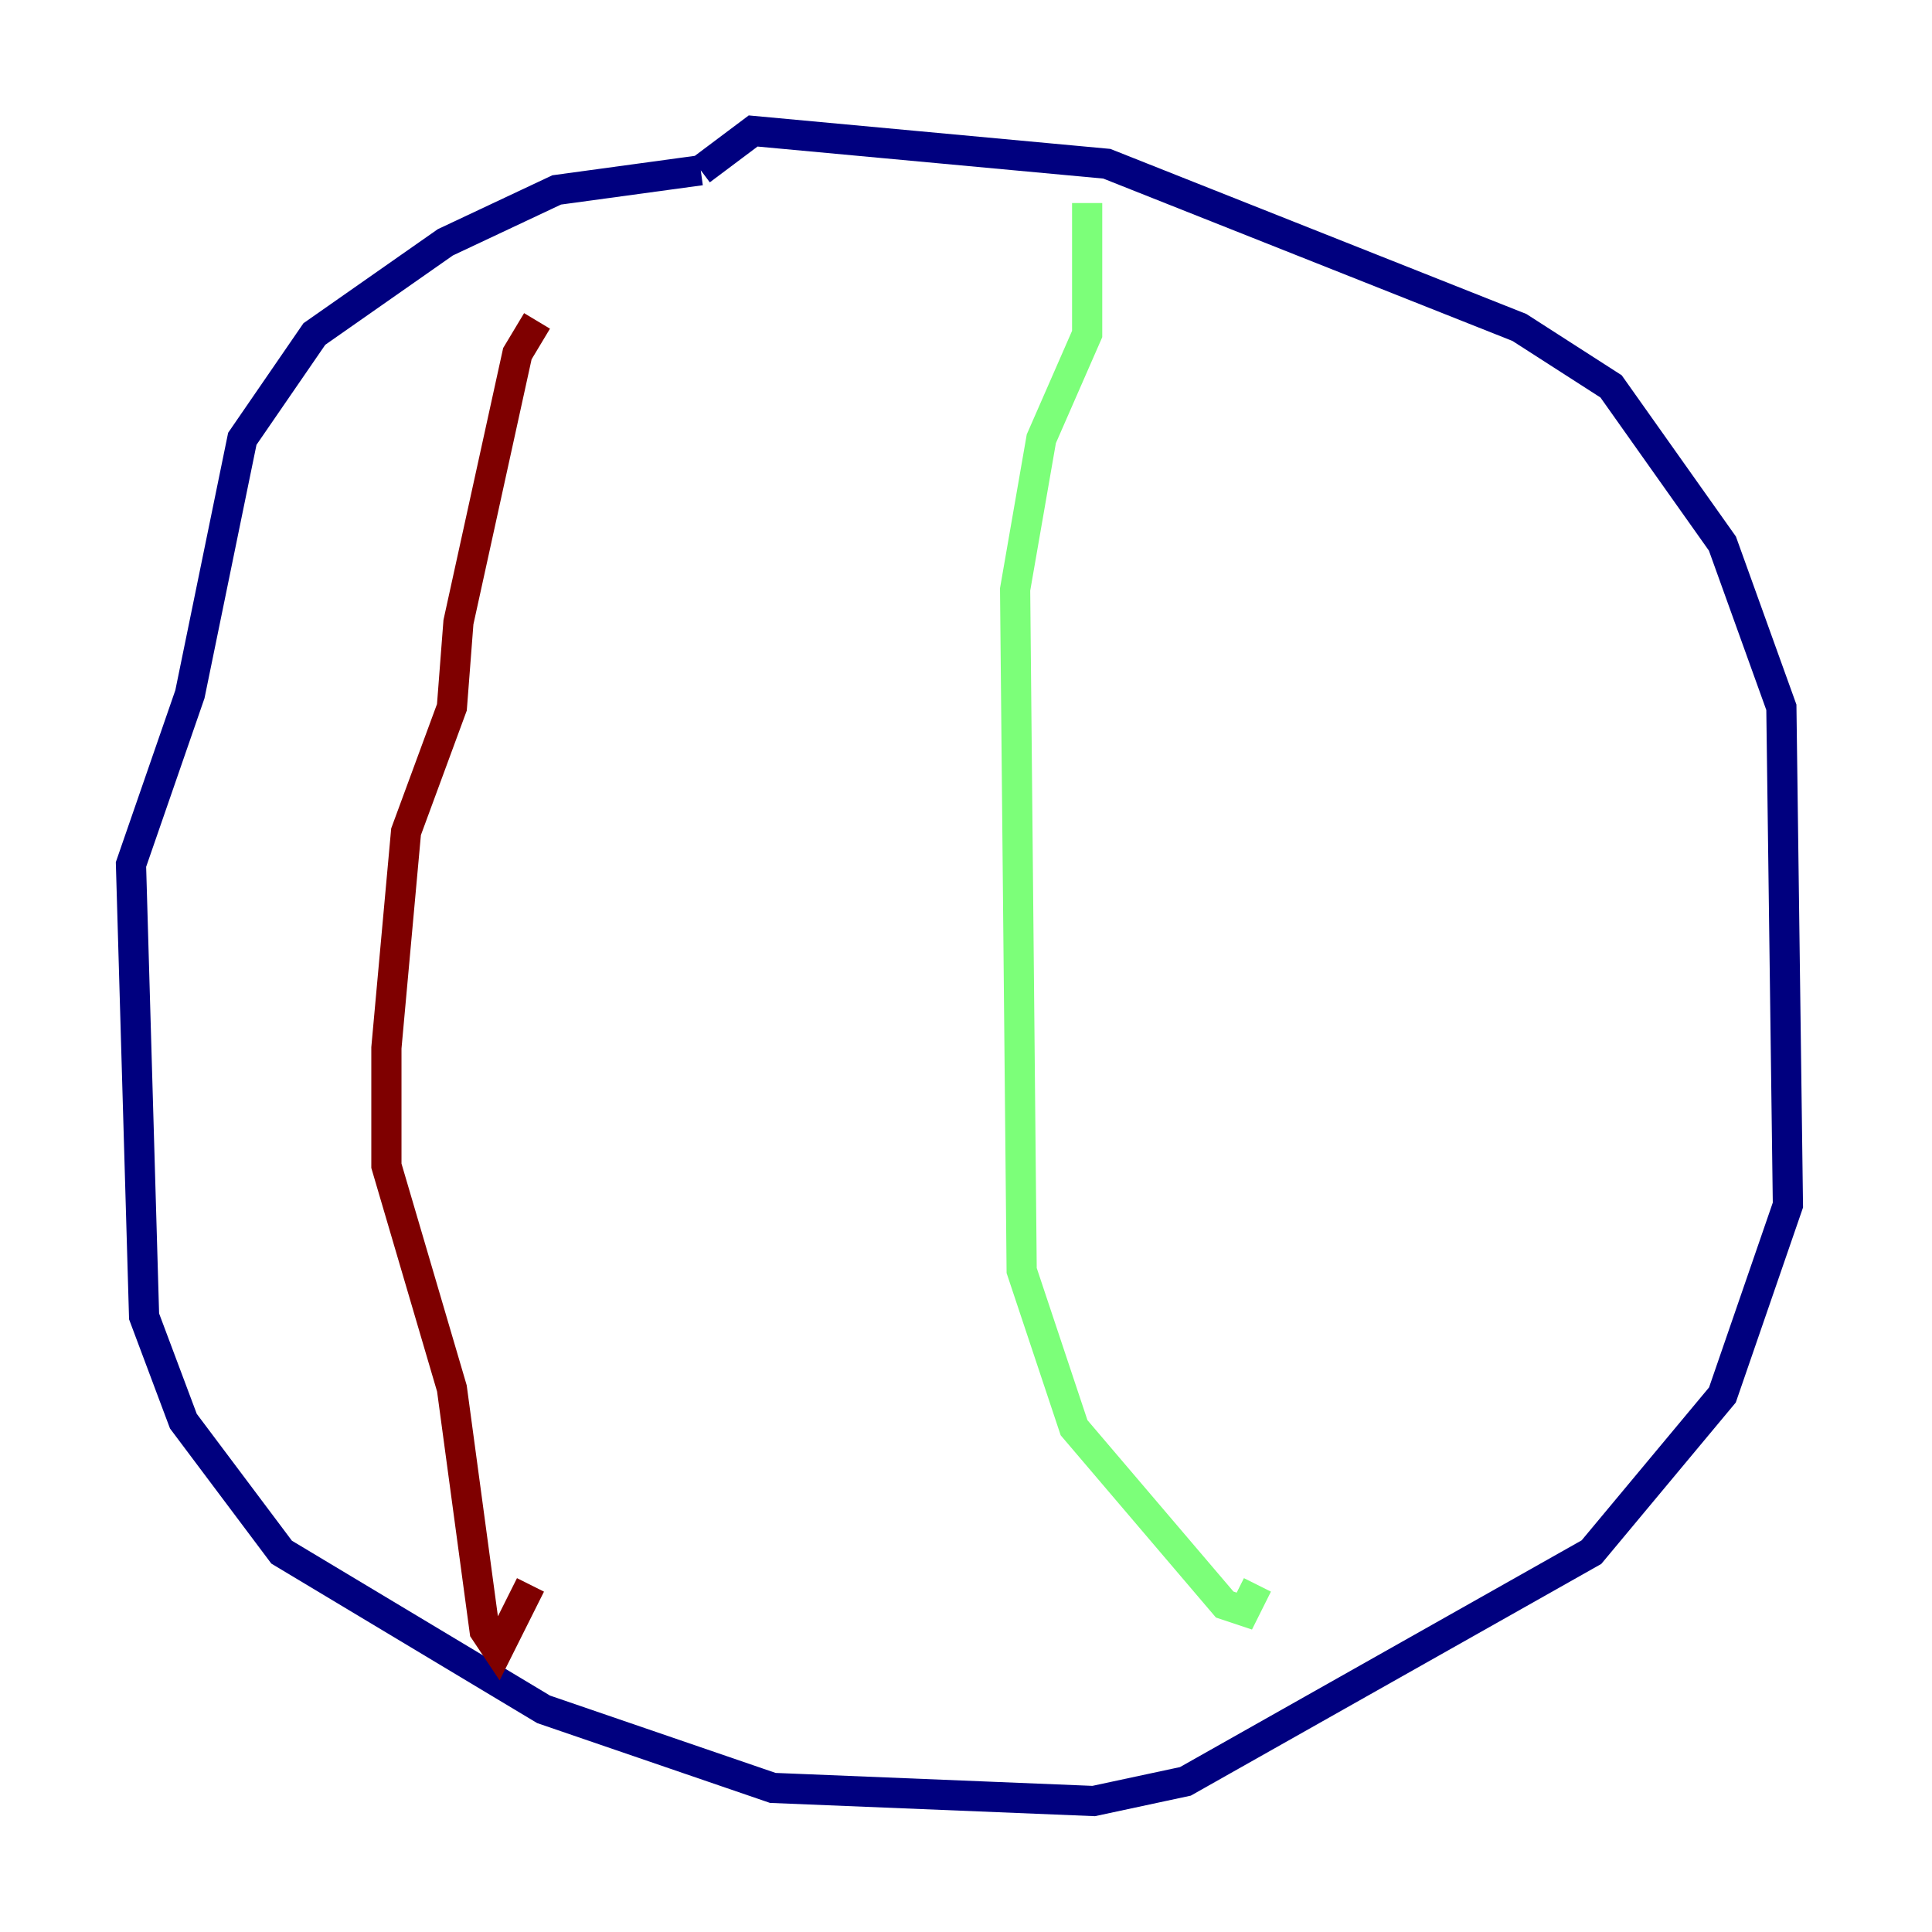 <?xml version="1.0" encoding="utf-8" ?>
<svg baseProfile="tiny" height="128" version="1.2" viewBox="0,0,128,128" width="128" xmlns="http://www.w3.org/2000/svg" xmlns:ev="http://www.w3.org/2001/xml-events" xmlns:xlink="http://www.w3.org/1999/xlink"><defs /><polyline fill="none" points="46.427,11.281 36.881,12.583 29.505,16.054 20.827,22.129 16.054,29.071 12.583,45.993 8.678,57.275 9.546,87.214 12.149,94.156 18.658,102.834 36.014,113.248 51.2,118.454 72.461,119.322 78.536,118.02 105.437,102.834 114.115,92.42 118.454,79.837 118.02,46.861 114.115,36.014 106.739,25.6 100.664,21.695 73.329,10.848 49.898,8.678 46.427,11.281" stroke="#00007f" stroke-width="2" /><polyline fill="none" points="72.027,13.451 72.027,22.129 68.99,29.071 67.254,39.051 67.688,84.176 71.159,94.59 81.139,106.305 82.441,106.739 83.308,105.003" stroke="#7cff79" stroke-width="2" /><polyline fill="none" points="35.58,21.261 34.278,23.43 30.373,41.22 29.939,46.861 26.902,55.105 25.6,69.424 25.6,77.234 29.939,91.986 32.108,108.041 32.976,109.342 35.146,105.003" stroke="#7f0000" stroke-width="2" /></svg>